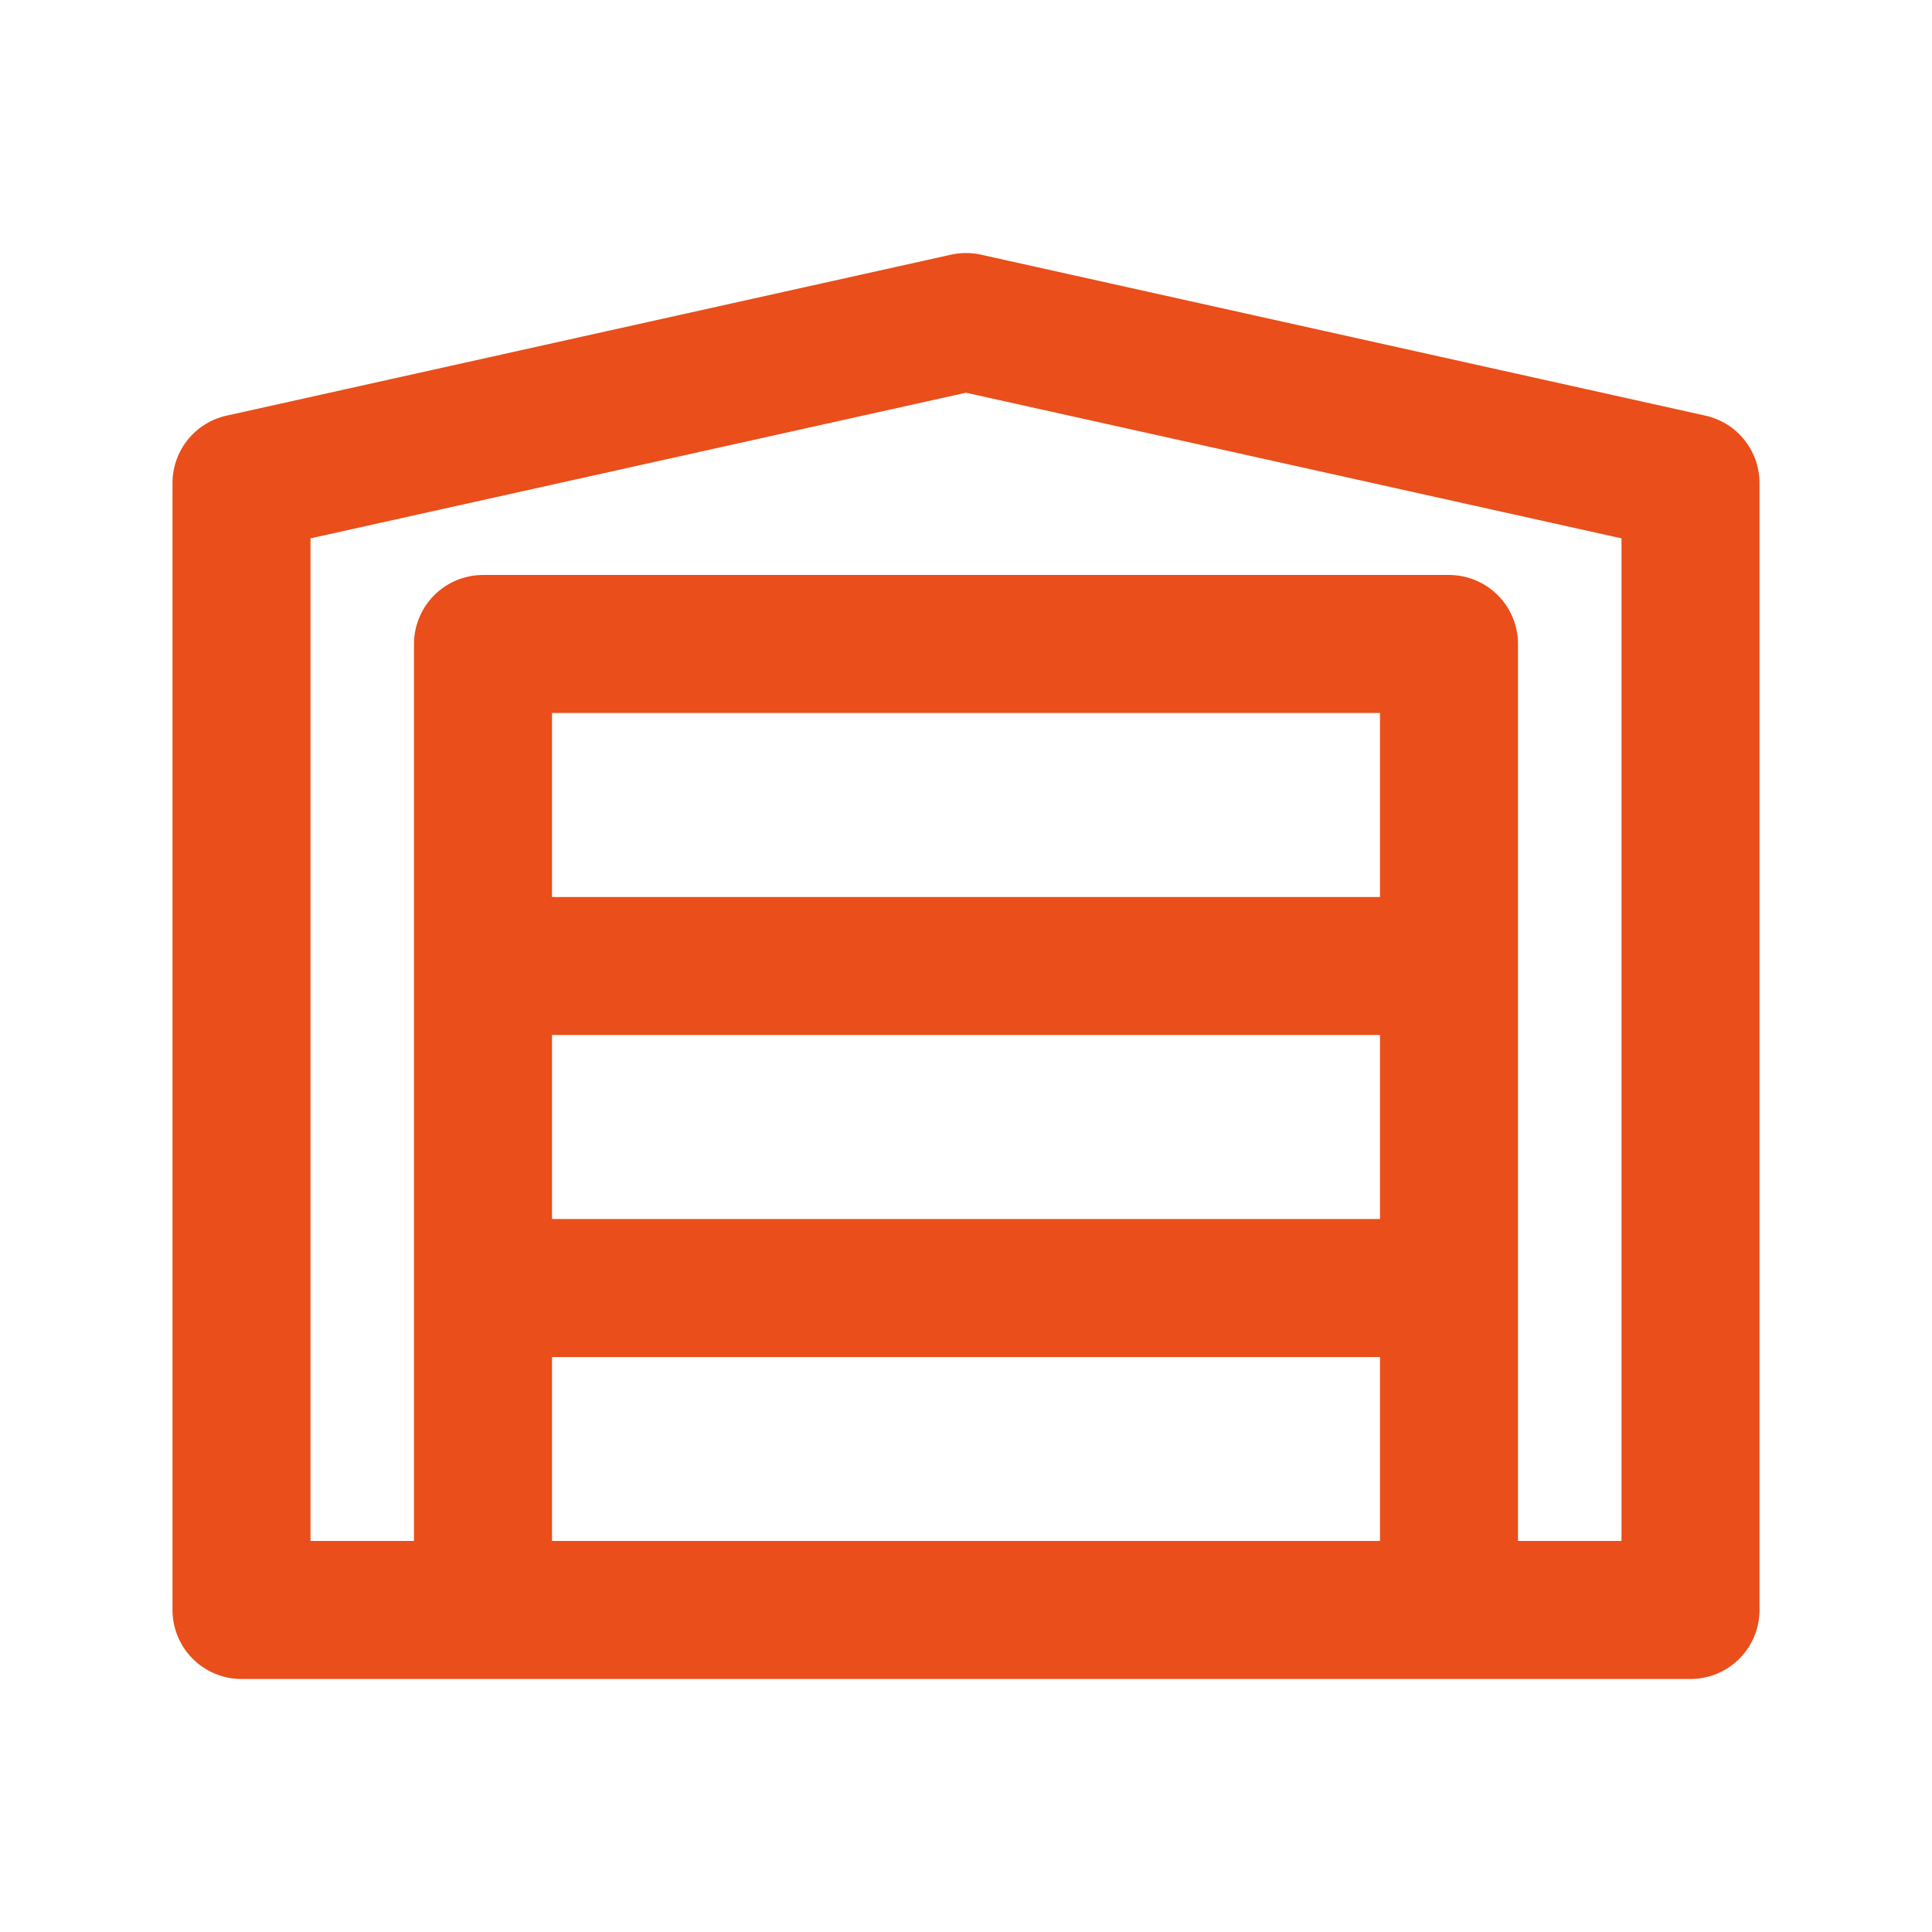 <svg width="28" height="28" viewBox="0 0 28 28" fill="none" xmlns="http://www.w3.org/2000/svg">
<path d="M7 23.333H3.5V7L14 4.667L24.5 7V23.333H21M7 23.333H21M7 23.333V18.667M21 23.333V18.667M7 18.667V14M7 18.667H21M21 18.667V14M7 14V9.333H21V14M7 14H21" stroke="#E94E1B" stroke-width="2" stroke-linecap="round" stroke-linejoin="round"/>
</svg>
